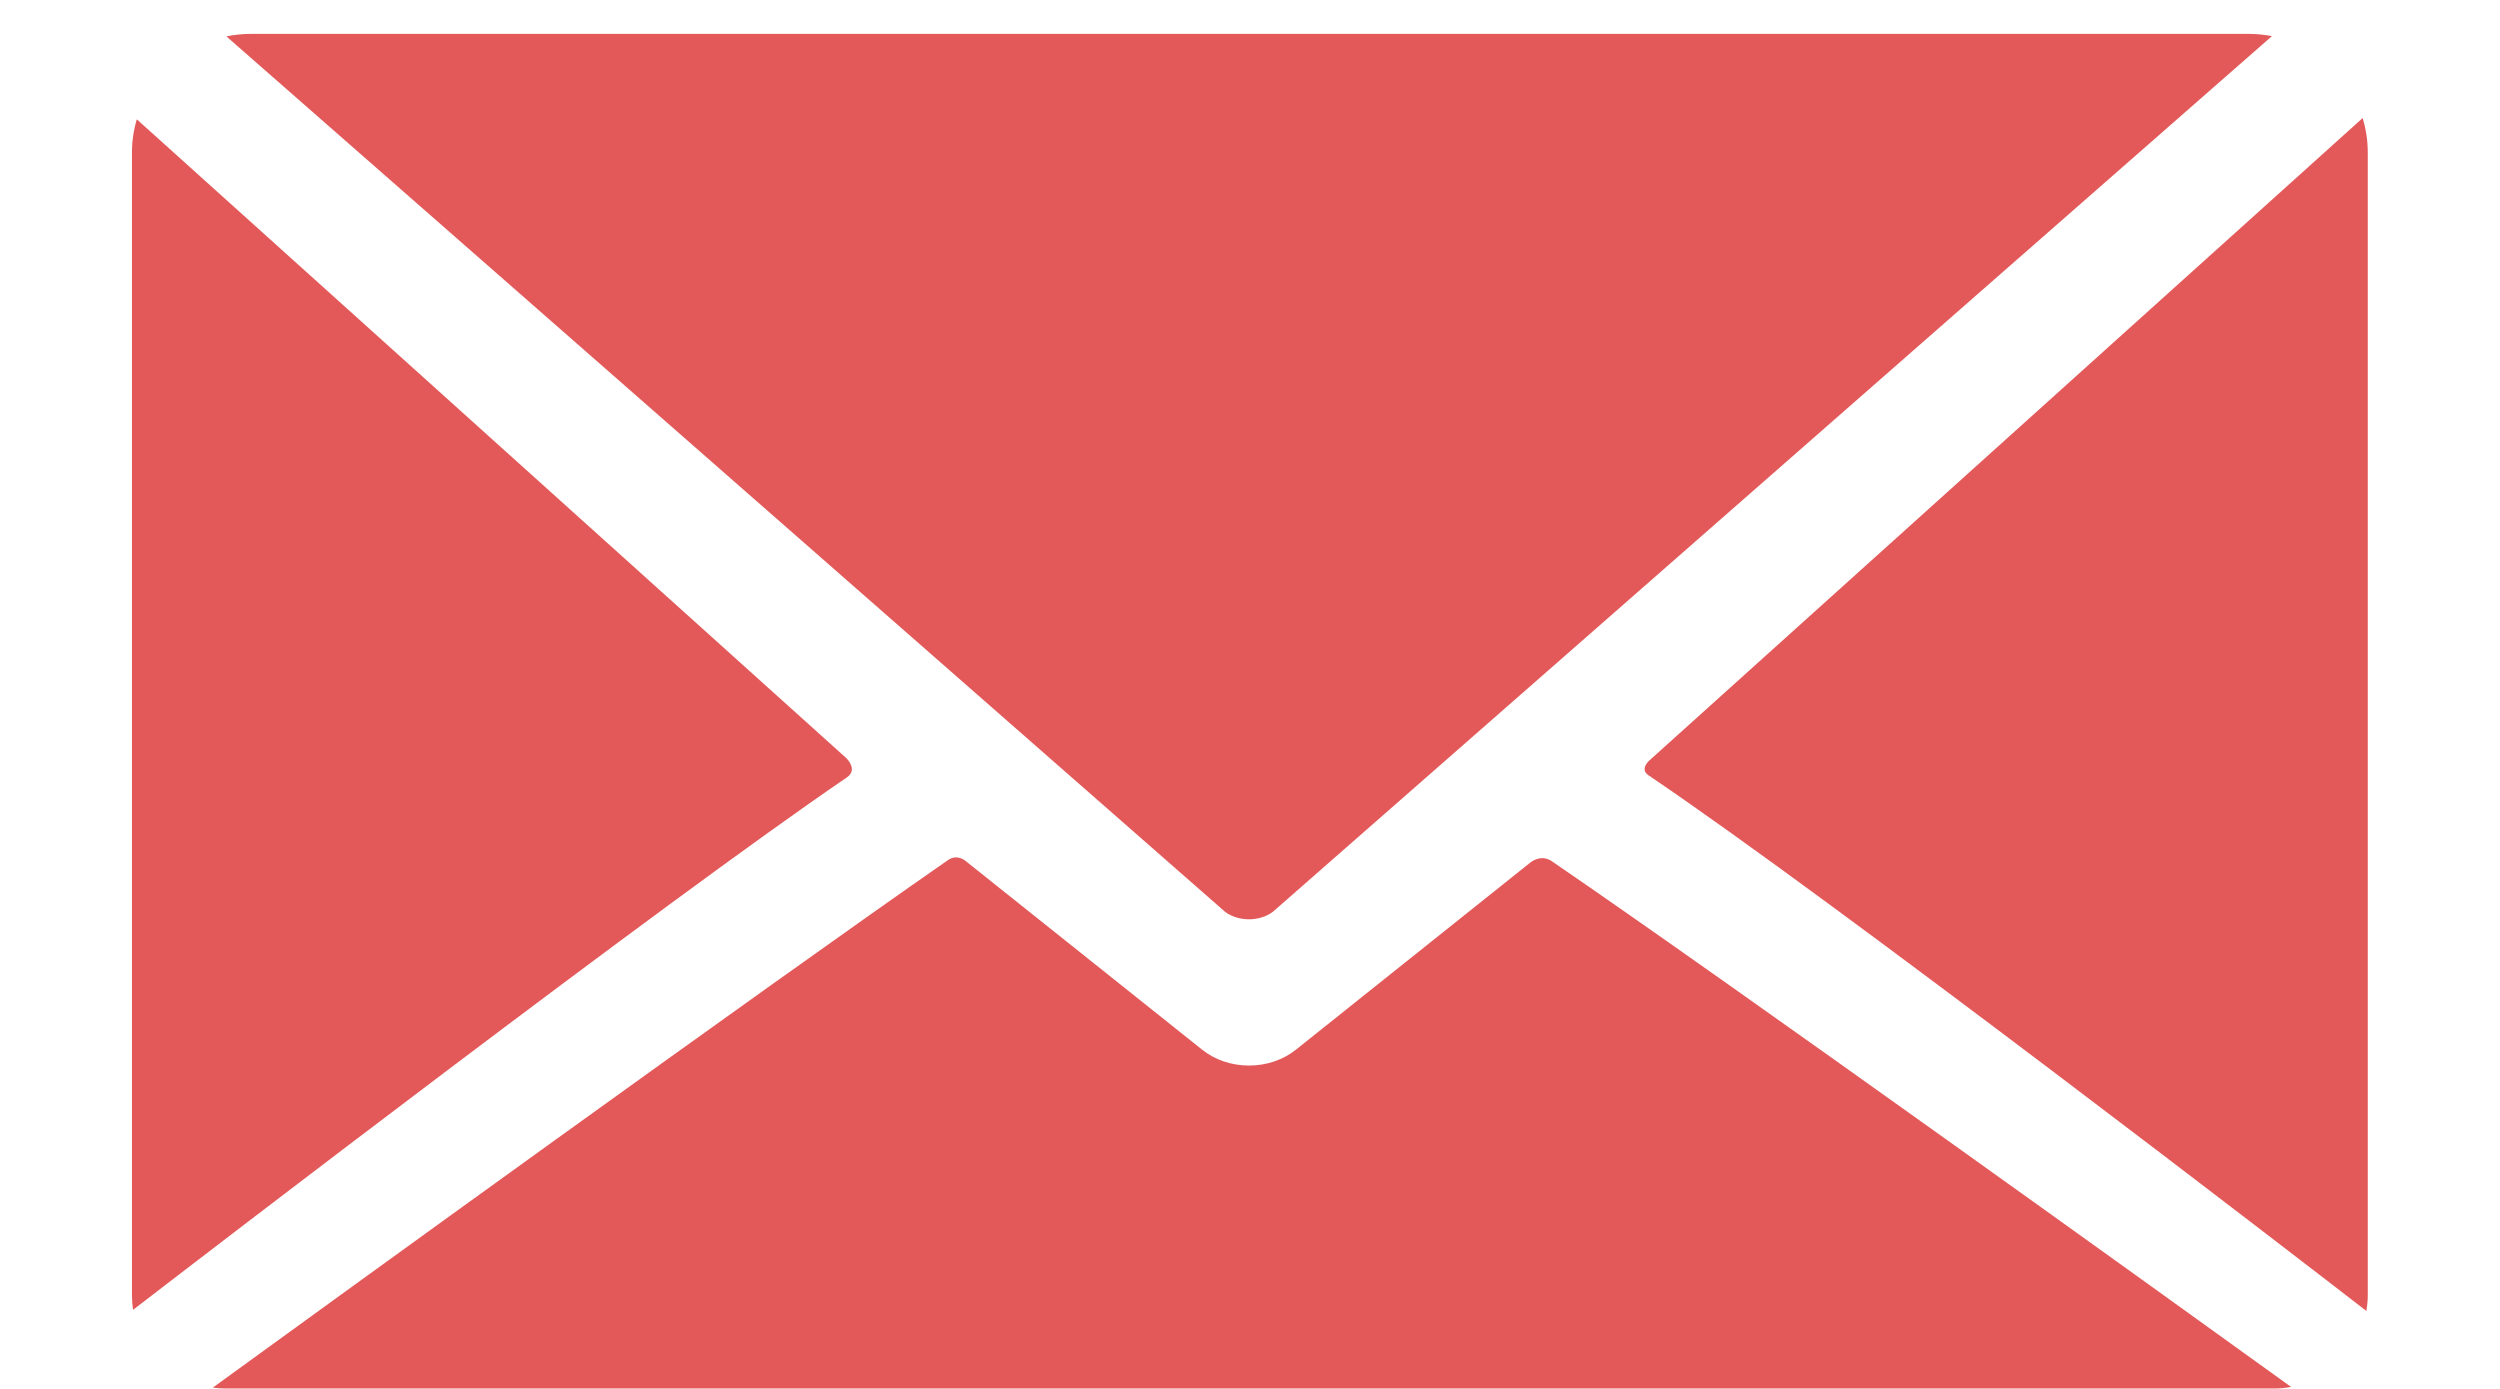 <svg width="18" height="10" viewBox="0 0 18 10" fill="none" xmlns="http://www.w3.org/2000/svg">
<path d="M0.985 0.859L6.094 5.459C6.094 5.459 6.18 5.541 6.098 5.597C4.774 6.499 1.46 9.044 0.958 9.431C0.953 9.396 0.95 9.362 0.95 9.326V1.101C0.95 1.017 0.962 0.936 0.985 0.859L0.985 0.859ZM1.63 0.262C1.687 0.25 1.746 0.244 1.807 0.244H16.192C16.248 0.244 16.304 0.25 16.358 0.26L9.168 6.562C9.123 6.598 9.059 6.619 8.993 6.619C8.926 6.619 8.862 6.598 8.817 6.562L1.63 0.262ZM17.011 0.85C17.035 0.929 17.048 1.013 17.048 1.1V9.326C17.048 9.364 17.044 9.402 17.038 9.439C16.579 9.084 13.224 6.497 11.869 5.582C11.802 5.537 11.877 5.474 11.877 5.474L17.011 0.85ZM16.496 9.986C16.457 9.993 16.417 9.997 16.377 9.997H1.621C1.591 9.997 1.561 9.995 1.532 9.991C2.377 9.377 5.52 7.099 6.825 6.193C6.892 6.146 6.951 6.198 6.951 6.198L8.652 7.555C8.744 7.63 8.865 7.672 8.993 7.672C9.121 7.672 9.242 7.63 9.334 7.555L11.015 6.213C11.015 6.213 11.091 6.144 11.175 6.202C12.493 7.104 15.636 9.366 16.496 9.986L16.496 9.986Z" fill="#E35959"/>
</svg>
